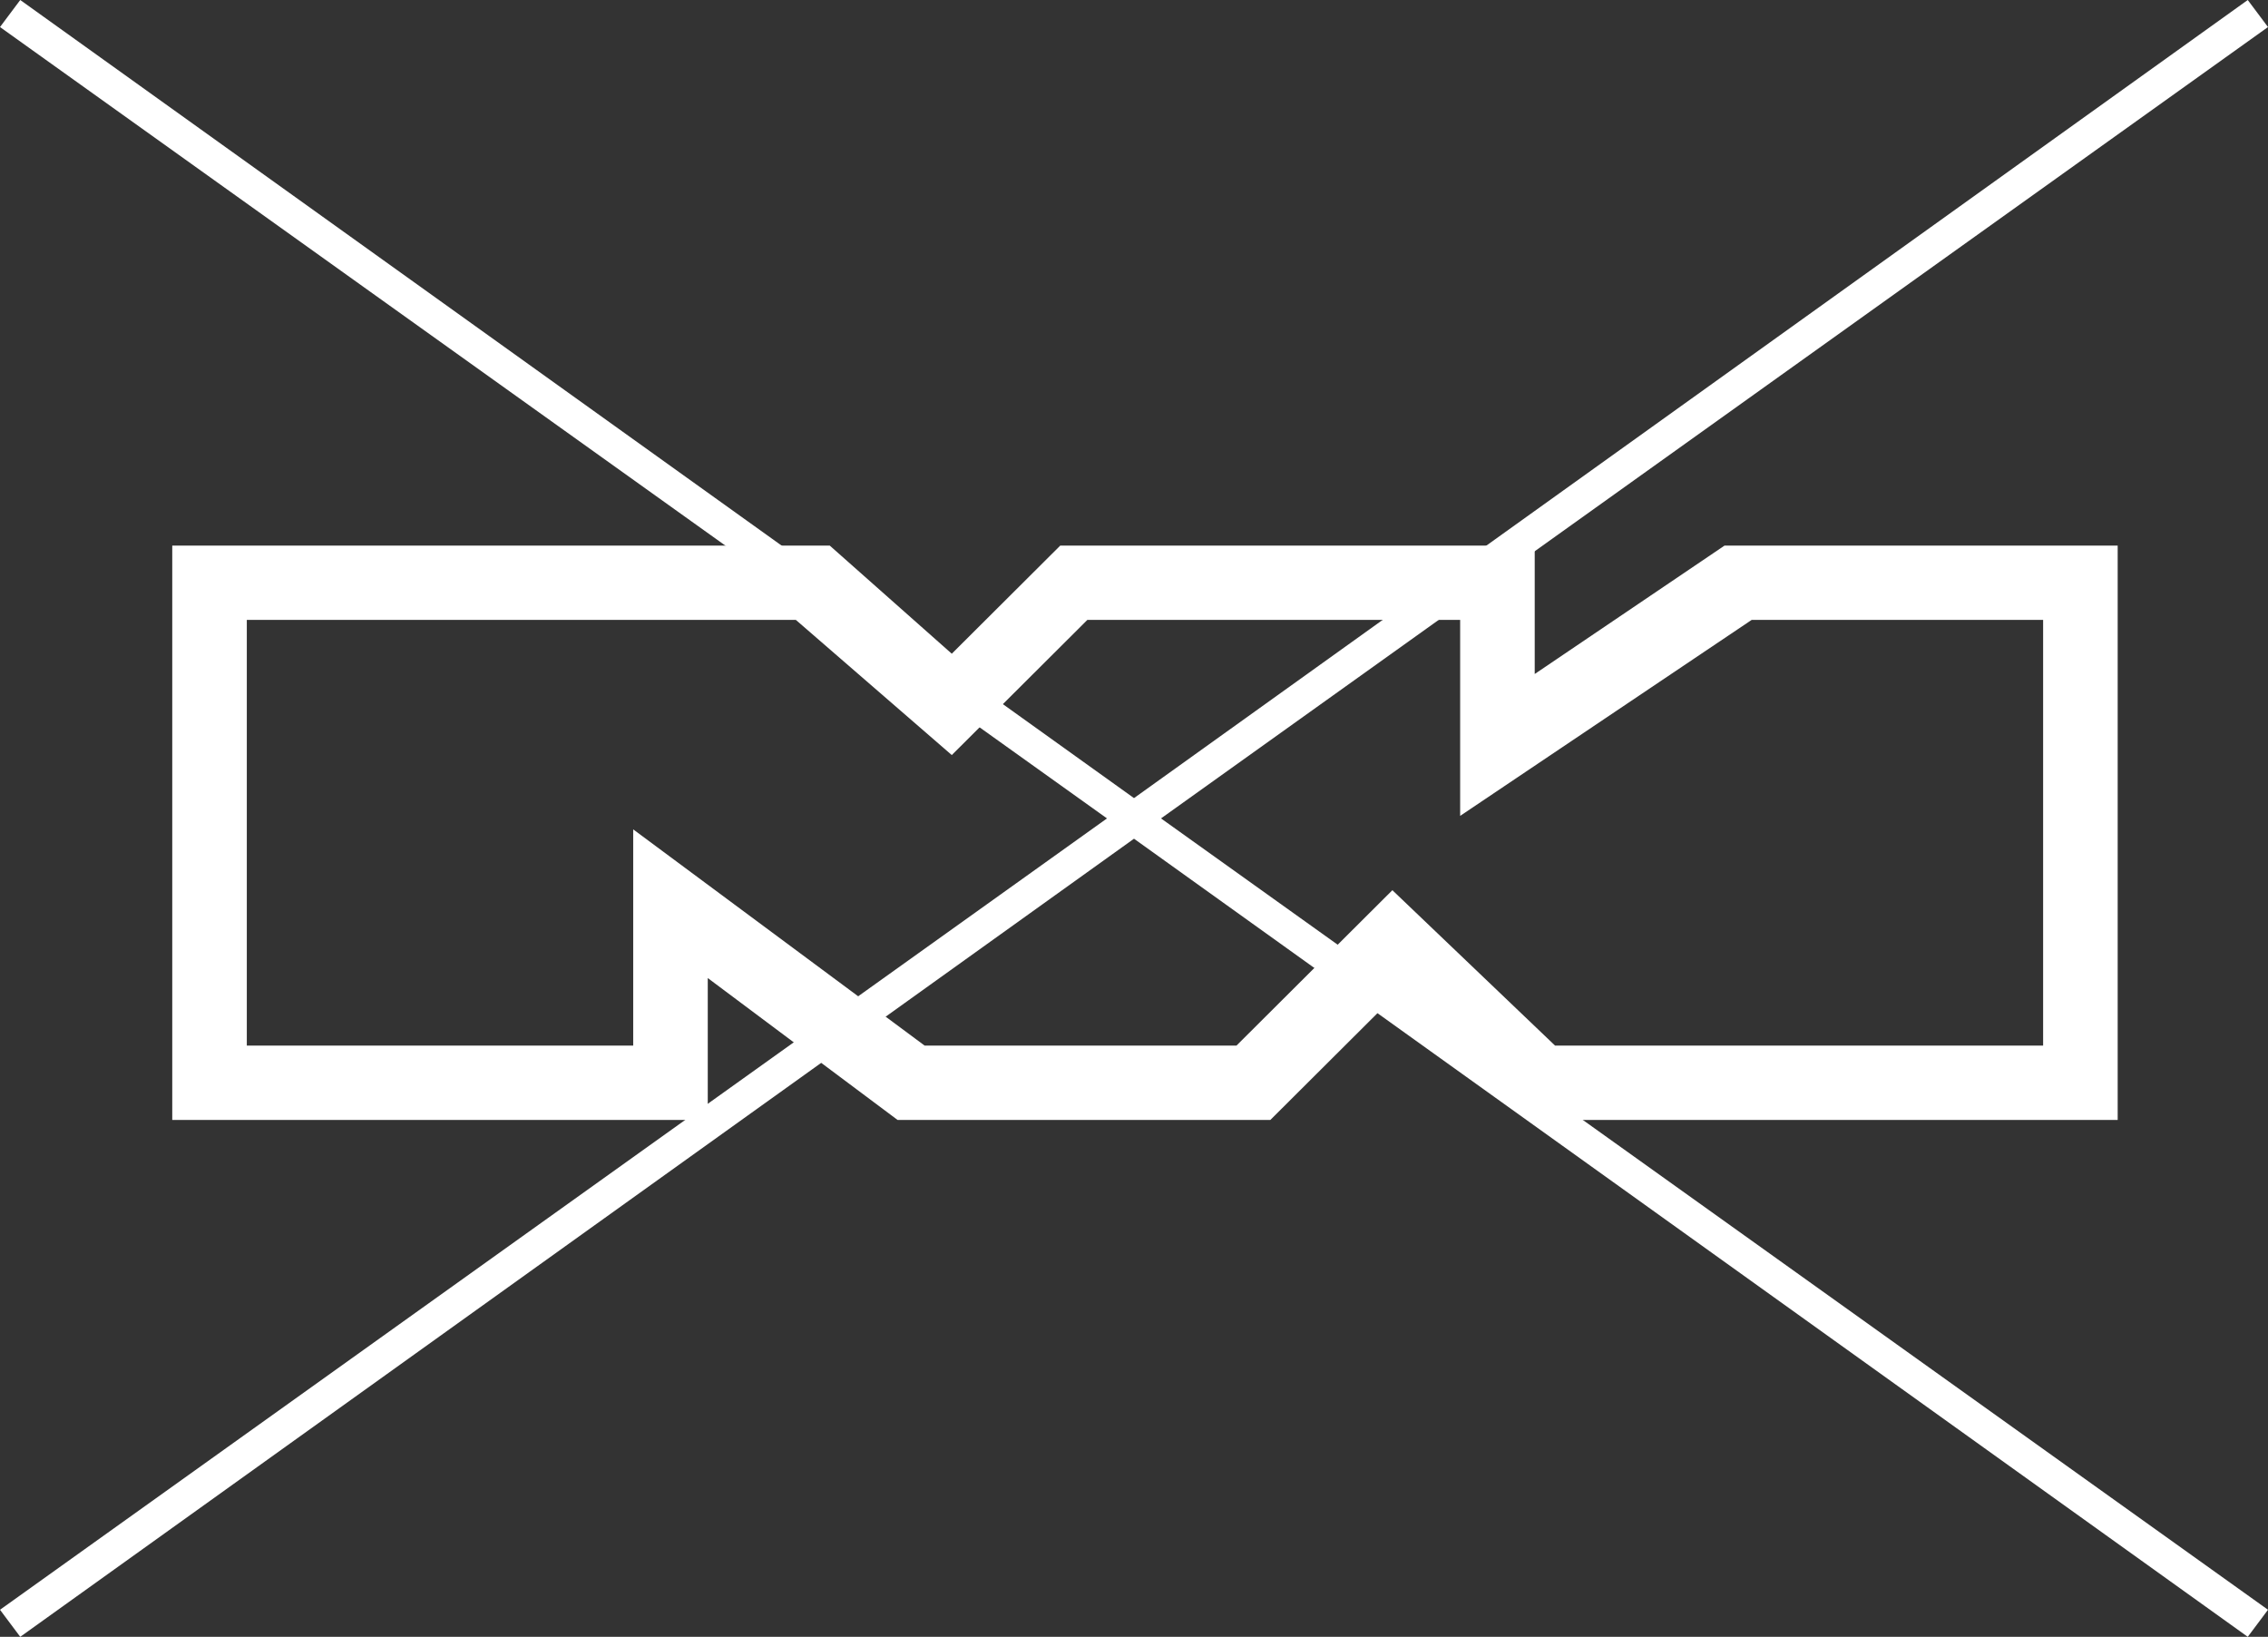 <svg width="79" height="57" viewBox="0 0 79 57" fill="none" xmlns="http://www.w3.org/2000/svg">
<rect x="0" y="0" width="79" height="57" fill="#333333" stroke="none"/>
<path d="M74 39H53.222L48.736 34.529L44.25 39H31.264L24.653 34.059V39H6V19H28.903L33.153 22.765L36.931 19H53.458V23.471L60.069 19H73.764V39H74ZM54.167 36.412H71.167V21.588H61.014L50.861 28.412V21.588H37.875L33.153 26.294L27.722 21.588H8.597V36.412H22.056V28.882L32.208 36.412H43.069L48.5 31L54.167 36.412Z" fill="white"/>
<path fill-rule="evenodd" clip-rule="evenodd" d="M39.5 29.207L0.705 57L0 56.058L38.559 28.5L0 0.942L0.705 0L39.5 27.793L78.295 0L79 0.942L40.441 28.5L79 56.058L78.295 57L39.5 29.207Z" fill="white"/>
</svg>
